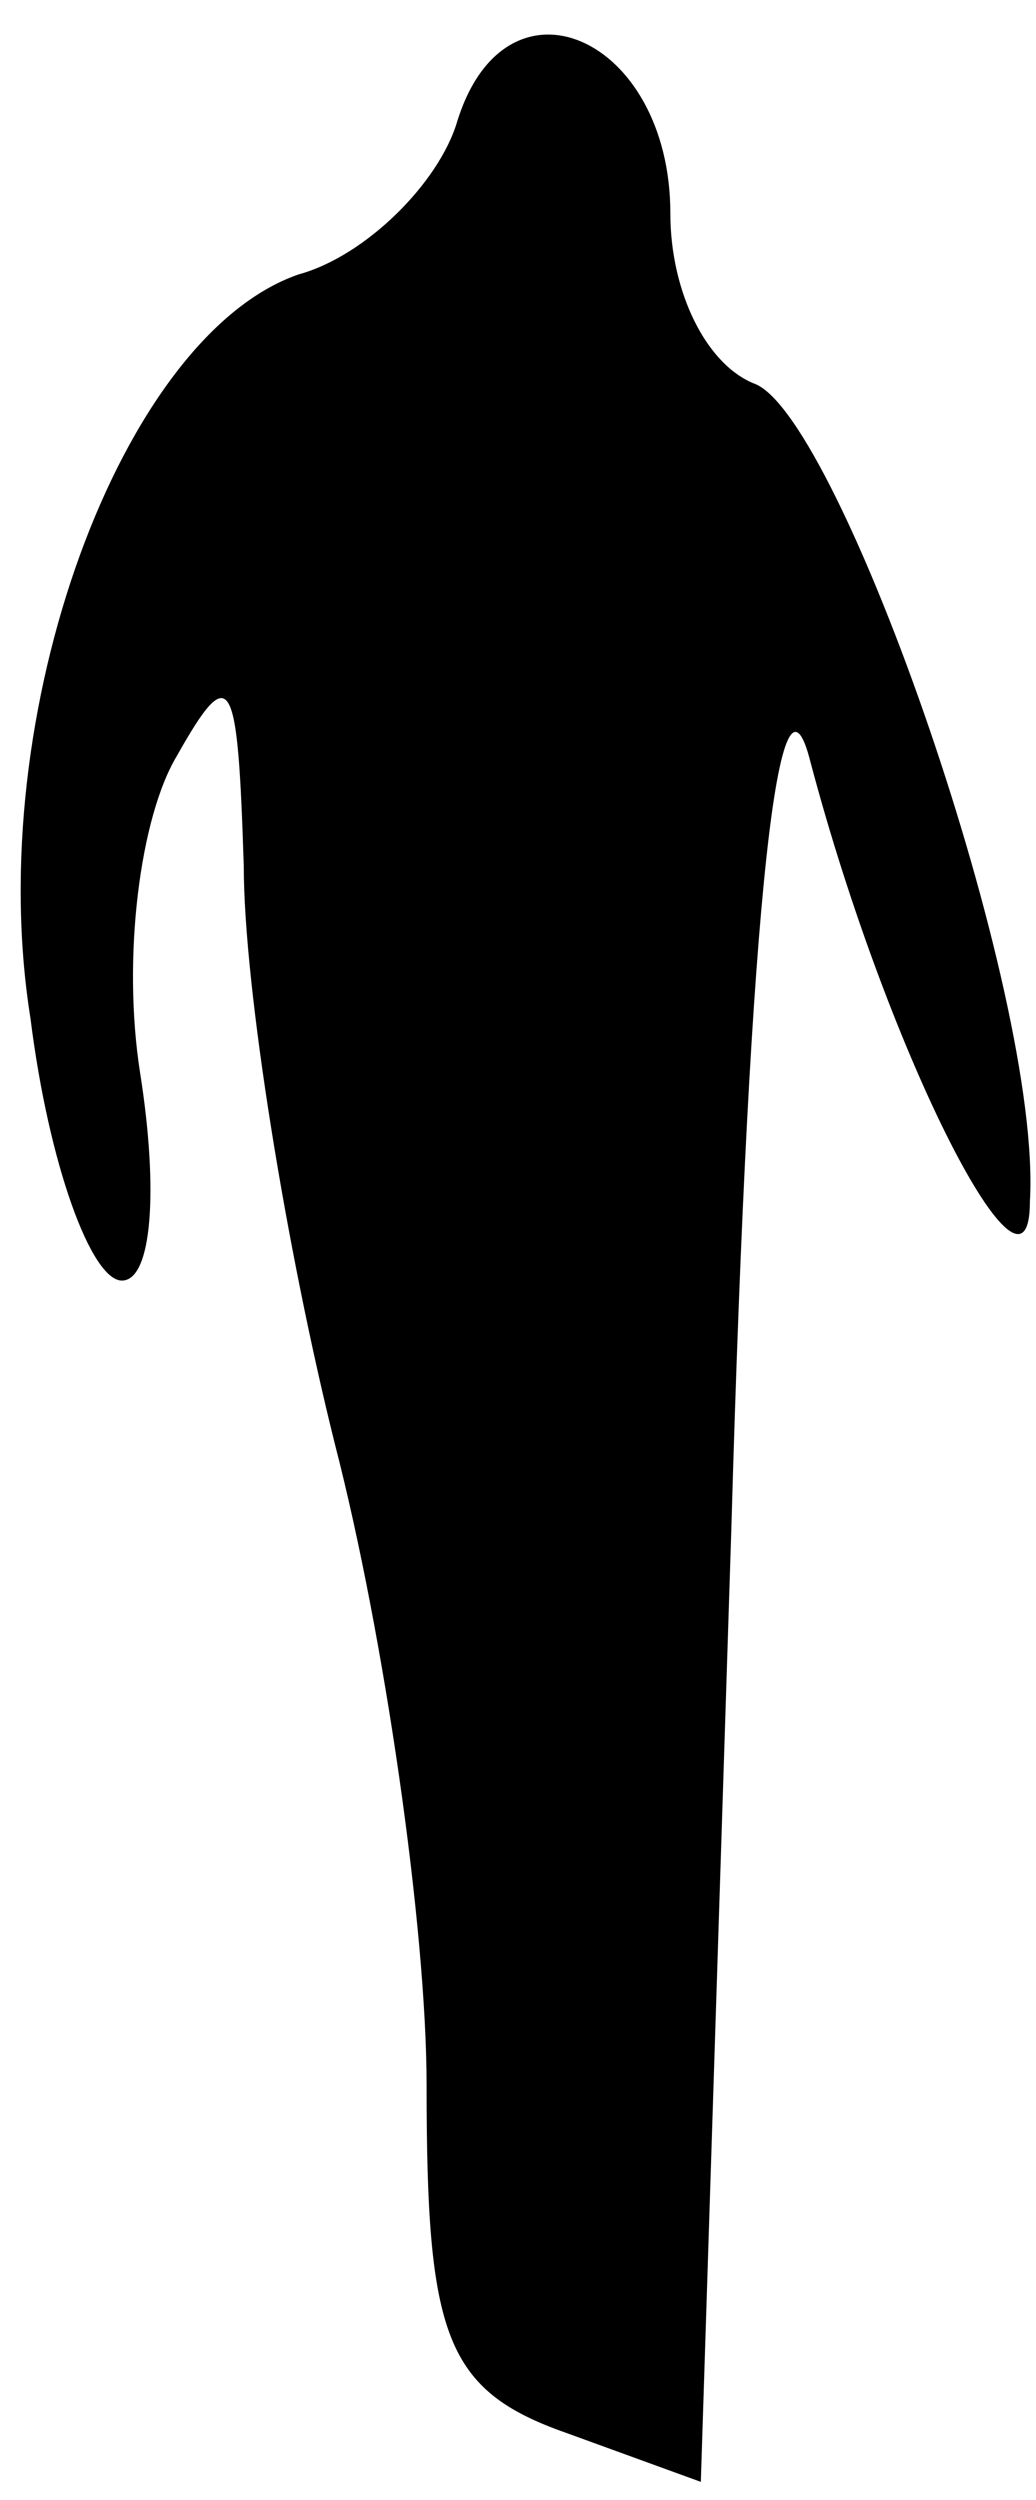 <?xml version="1.0" standalone="no"?>
<!DOCTYPE svg PUBLIC "-//W3C//DTD SVG 20010904//EN"
 "http://www.w3.org/TR/2001/REC-SVG-20010904/DTD/svg10.dtd">
<svg version="1.0" xmlns="http://www.w3.org/2000/svg"
 width="17pt" height="41pt" viewBox="0 0 17 41"
 preserveAspectRatio="xMidYMid meet">
<g transform="translate(0,41) scale(0.1,-0.1)"
fill="#000000" stroke="none">
<path fill="#000000" stroke="none" d="M75 390 c-3 -10 -15 -22 -26 -25 -29
-10 -52 -72 -44 -122 3 -24 10 -43 15 -43 5 0 6 15 3 34 -3 19 0 42 6 52 9 16
10 13 11 -18 0 -20 7 -63 15 -95 8 -31 15 -79 15 -105 0 -41 3 -50 23 -57 l22
-8 5 156 c3 106 8 146 13 126 13 -49 36 -93 36 -72 2 34 -31 128 -45 134 -8 3
-14 15 -14 28 0 29 -27 41 -35 15z"/>
</g>
</svg>

